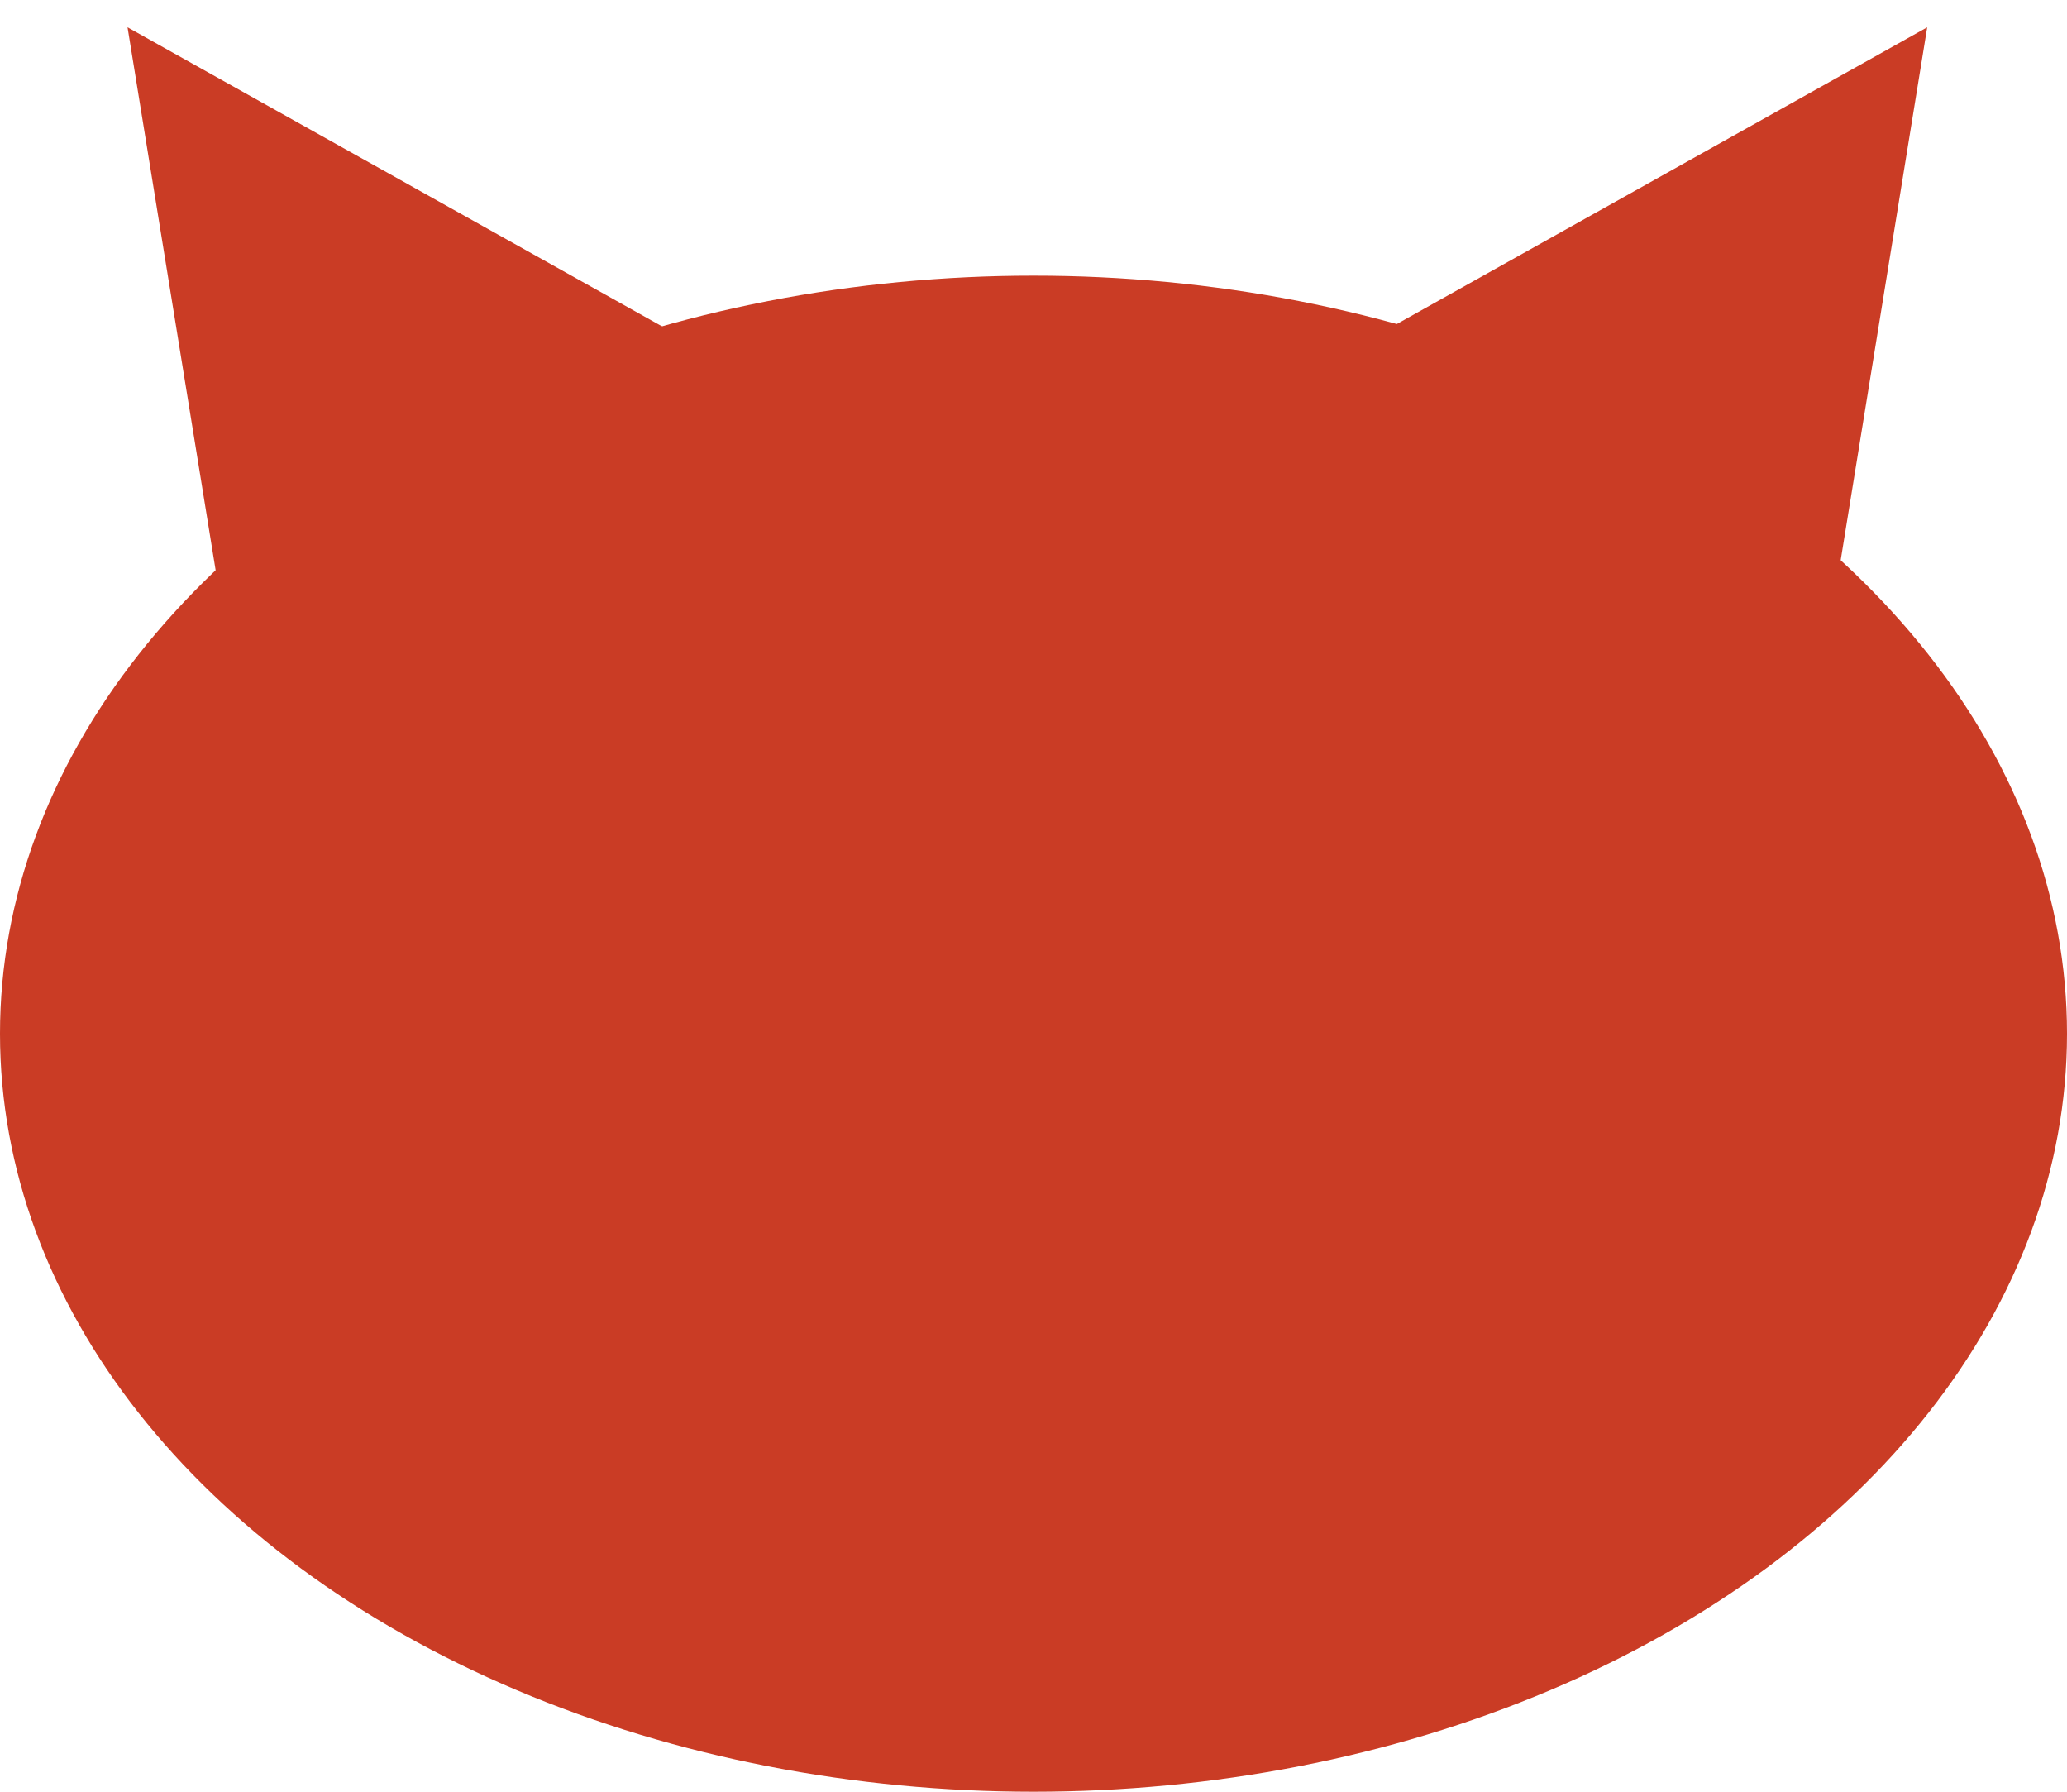 <svg width="30" height="26" viewBox="0 0 30 26" fill="none" xmlns="http://www.w3.org/2000/svg">
<ellipse cx="15" cy="15" rx="15" ry="11" fill="#ca3c25"/>
<path d="M27.971 0.396L26.081 12.035L17.68 6.152L27.971 0.396Z" fill="#ca3c25"/>
<path d="M1.851 0.396L12.142 6.153L3.74 12.035L1.851 0.396Z" fill="#ca3c25"/>
</svg>
